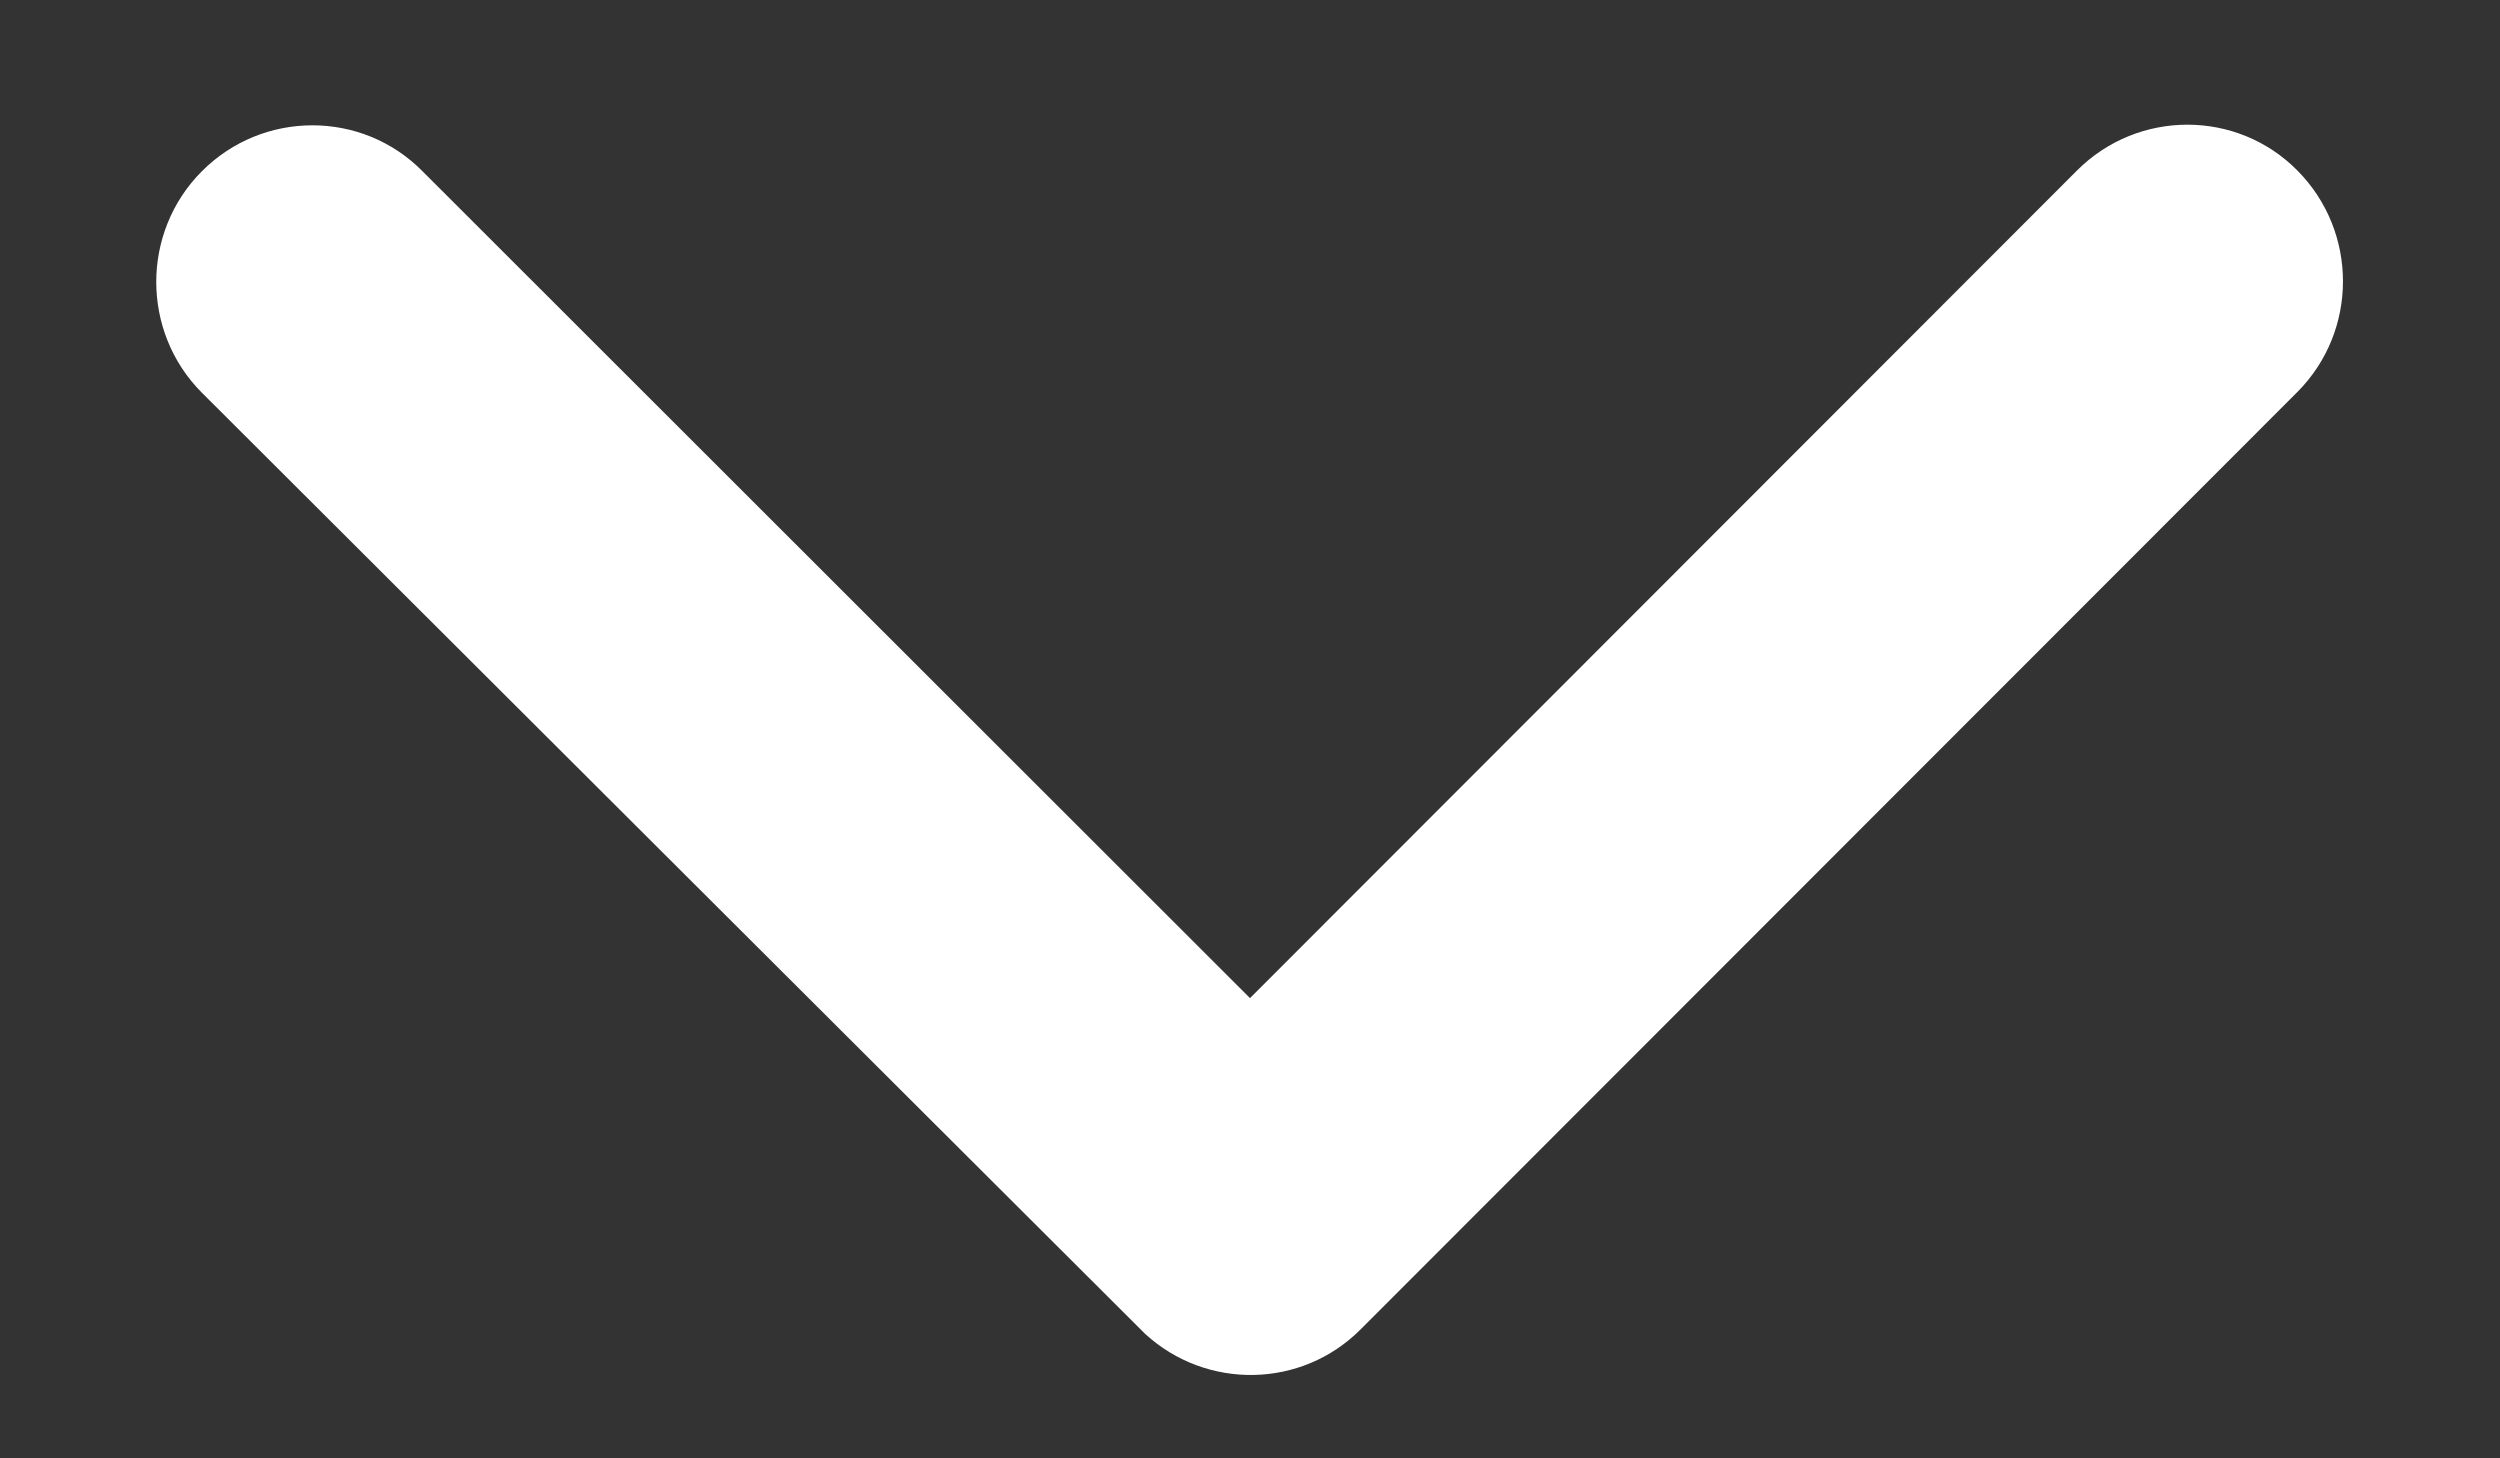 <svg width="12" height="7" viewBox="0 0 12 7" fill="none" xmlns="http://www.w3.org/2000/svg">
<rect x="0" y="0" width="12" height="7" fill="#333333" stroke="none"/>
<path d="M6 4.791L9.969 0.819C10.262 0.525 10.738 0.525 11.028 0.819C11.319 1.113 11.319 1.588 11.028 1.881L6.531 6.381C6.247 6.666 5.791 6.672 5.497 6.403L0.969 1.885C0.822 1.738 0.75 1.544 0.75 1.353C0.75 1.163 0.822 0.969 0.969 0.822C1.262 0.528 1.738 0.528 2.028 0.822L6 4.791Z" fill="white"/>
</svg>
